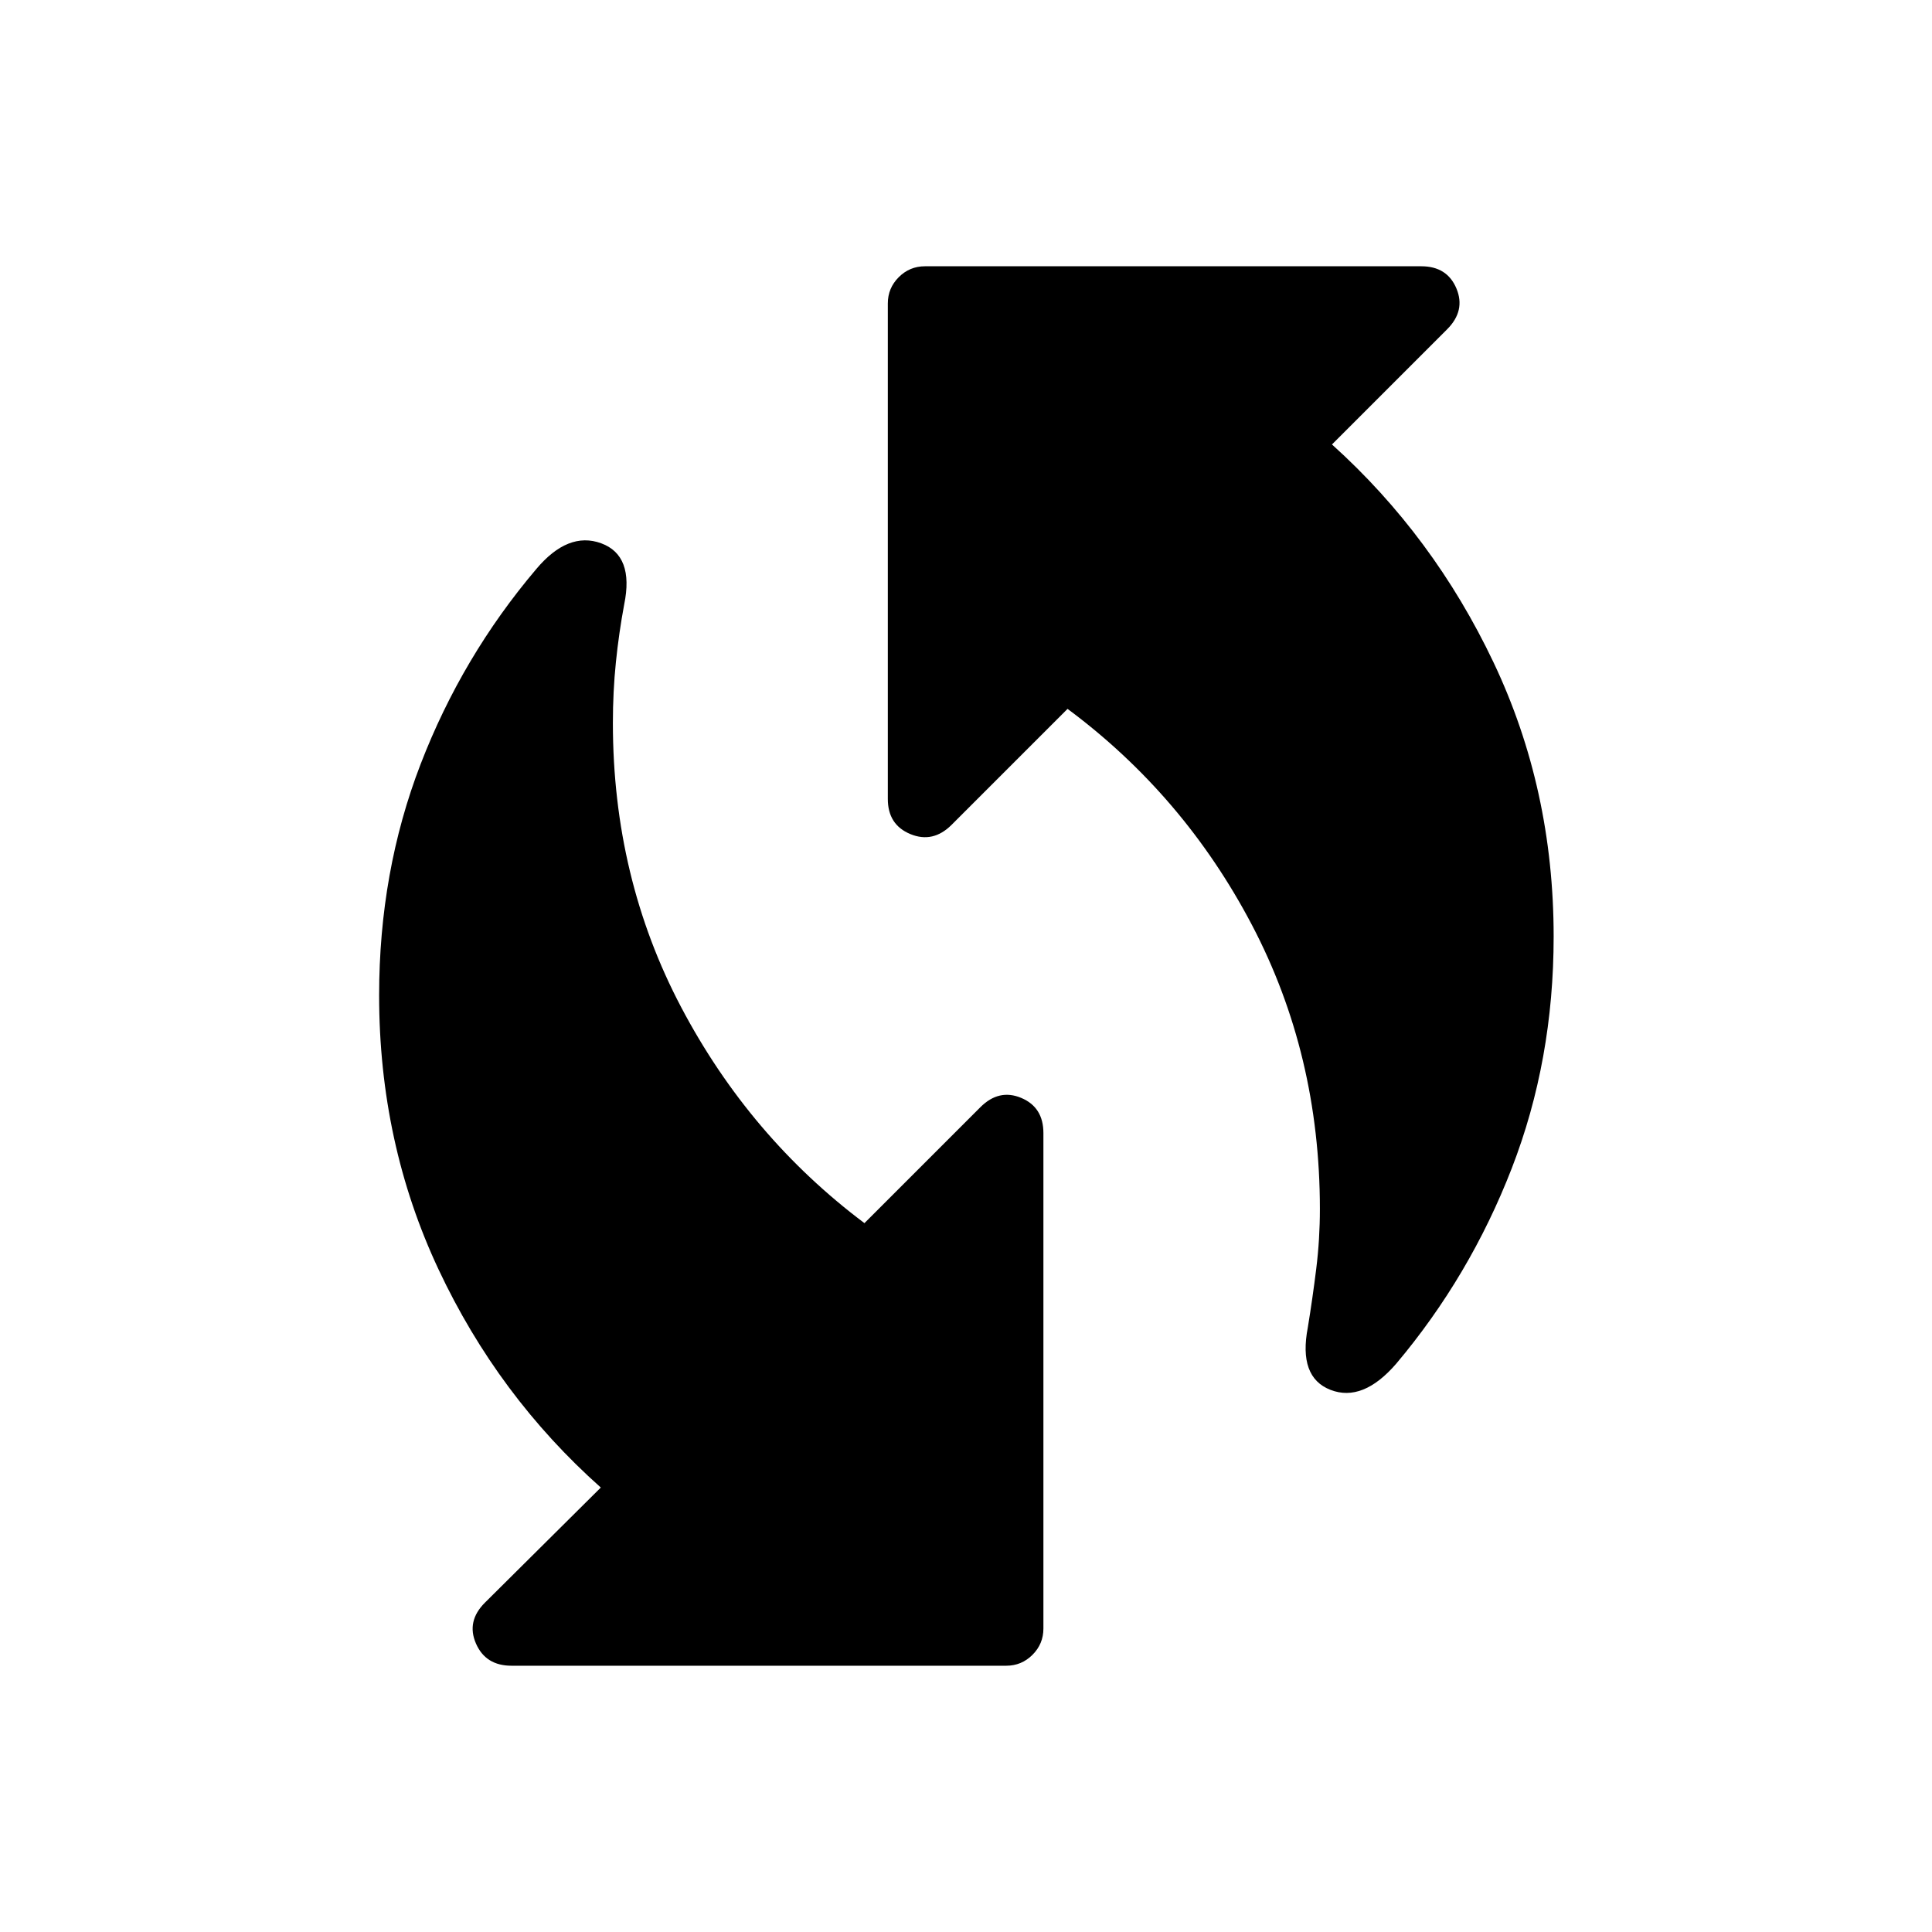 <svg xmlns="http://www.w3.org/2000/svg" height="24" viewBox="0 -960 960 960" width="24"><path d="M649.846-300.385q2.384-14.615 4.192-29.231 1.808-14.615 1.808-29.615 0-76.923-33.846-141.307-33.846-64.385-91.539-107.231l-57.615 57.615q-9.231 9.231-20.461 4.616-11.231-4.616-11.231-17.462v-246.23q0-7.615 5.423-13.038t13.038-5.423H706.23q12.846 0 17.462 11.038 4.615 11.038-4.616 20.269l-57.23 57.231q50.461 45.461 80.307 108.346 29.846 62.884 29.846 136.192 0 61.461-20.807 115.115-20.808 53.654-57.423 97.115-16.616 19.231-32.654 13-16.039-6.231-11.269-31ZM254.154-132.309q-12.846 0-17.653-11.038-4.808-11.038 4.423-20.269l57.615-57.231q-51.077-45.461-80.615-108.346-29.539-62.884-29.539-136.192 0-61.461 20.616-114.922 20.615-53.462 57.461-96.923 15.846-18.846 32.269-12.808t11.423 30.423q-2.615 14-4.115 28.615-1.5 14.616-1.5 30.231 0 76.923 33.961 141.307 33.962 64.385 91.039 107.231l57.615-57.615q9.231-9.231 20.269-4.616 11.038 4.616 11.038 17.462v246.23q0 7.615-5.423 13.038T500-132.309H254.154Z"/></svg>
